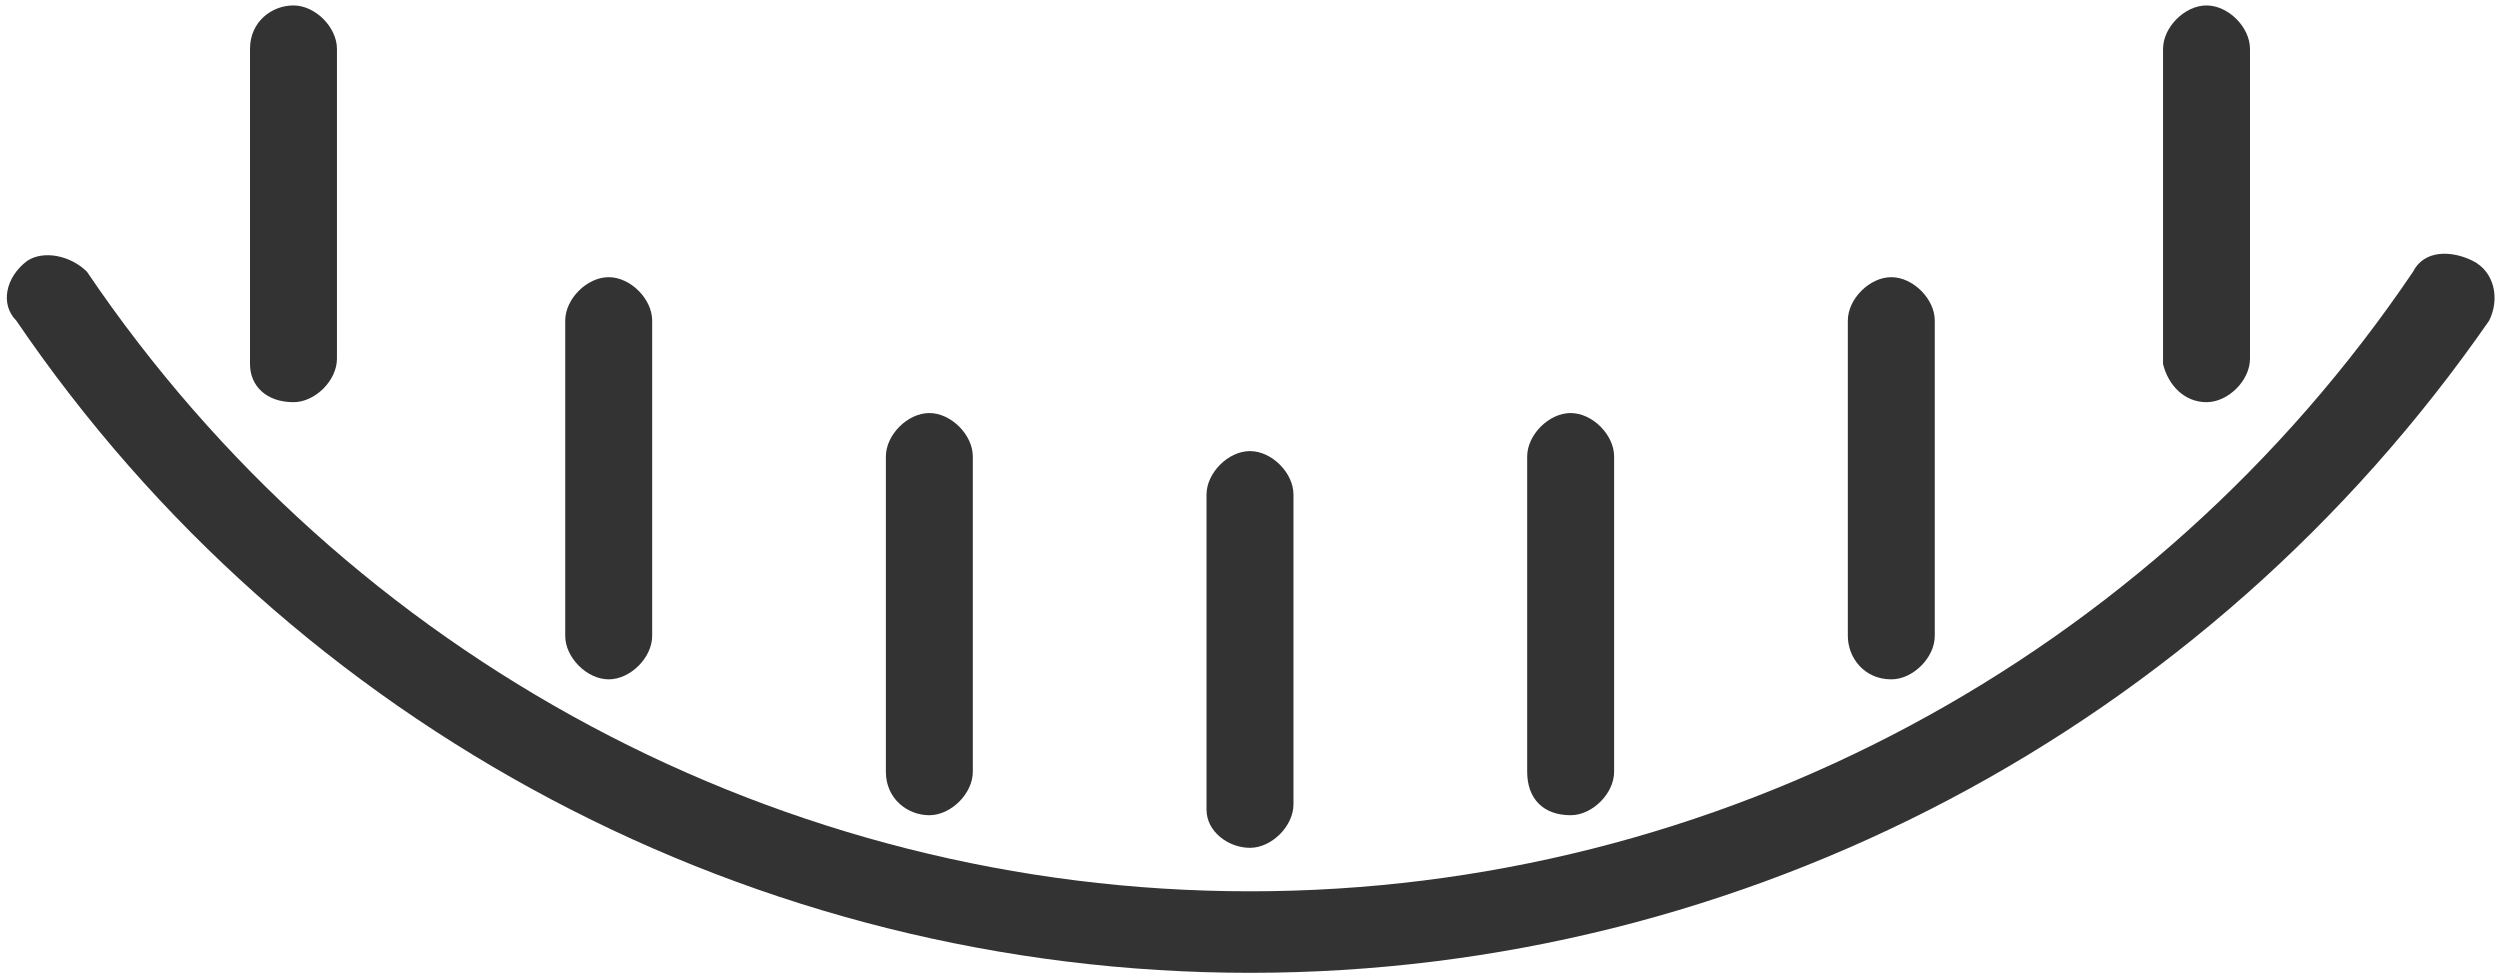 <?xml version="1.0" encoding="utf-8"?>
<!-- Generator: Adobe Illustrator 26.4.1, SVG Export Plug-In . SVG Version: 6.00 Build 0)  -->
<svg version="1.1" id="Capa_1" xmlns="http://www.w3.org/2000/svg" xmlns:xlink="http://www.w3.org/1999/xlink" x="0px" y="0px"
	 viewBox="0 0 46 18" style="enable-background:new 0 0 46 18;" xml:space="preserve">
<style type="text/css">
	.st0{fill:#333333;}
</style>
<g>
	<path class="st0" d="M45.5,4.8c-0.4-0.2-0.9-0.2-1.1,0.2C39.6,12.1,31.6,16.4,23,16.4C14.4,16.4,6.4,12.1,1.6,5
		C1.3,4.7,0.8,4.6,0.5,4.8C0.1,5.1,0,5.6,0.3,5.9c5.1,7.5,13.6,12,22.7,12c9.1,0,17.6-4.5,22.8-12C46,5.5,45.9,5,45.5,4.8z"/>
	<path class="st0" d="M5.4,7.4c0.4,0,0.8-0.4,0.8-0.8V0.9c0-0.4-0.4-0.8-0.8-0.8S4.6,0.4,4.6,0.9v5.8C4.6,7.1,4.9,7.4,5.4,7.4z"/>
	<path class="st0" d="M11.2,12.5c0.4,0,0.8-0.4,0.8-0.8V5.9c0-0.4-0.4-0.8-0.8-0.8s-0.8,0.4-0.8,0.8v5.8
		C10.4,12.1,10.8,12.5,11.2,12.5z"/>
	<path class="st0" d="M17.1,15c0.4,0,0.8-0.4,0.8-0.8V8.4c0-0.4-0.4-0.8-0.8-0.8c-0.4,0-0.8,0.4-0.8,0.8v5.8
		C16.3,14.7,16.7,15,17.1,15z"/>
	<path class="st0" d="M23,15.6c0.4,0,0.8-0.4,0.8-0.8V9.1c0-0.4-0.4-0.8-0.8-0.8s-0.8,0.4-0.8,0.8v5.8C22.2,15.3,22.6,15.6,23,15.6z
		"/>
	<path class="st0" d="M28.9,15c0.4,0,0.8-0.4,0.8-0.8V8.4c0-0.4-0.4-0.8-0.8-0.8S28.1,8,28.1,8.4v5.8C28.1,14.7,28.4,15,28.9,15z"/>
	<path class="st0" d="M34.8,12.5c0.4,0,0.8-0.4,0.8-0.8V5.9c0-0.4-0.4-0.8-0.8-0.8c-0.4,0-0.8,0.4-0.8,0.8v5.8
		C34,12.1,34.3,12.5,34.8,12.5z"/>
	<path class="st0" d="M40.6,7.4c0.4,0,0.8-0.4,0.8-0.8V0.9c0-0.4-0.4-0.8-0.8-0.8c-0.4,0-0.8,0.4-0.8,0.8v5.8
		C39.9,7.1,40.2,7.4,40.6,7.4z"/>
</g>
</svg>
